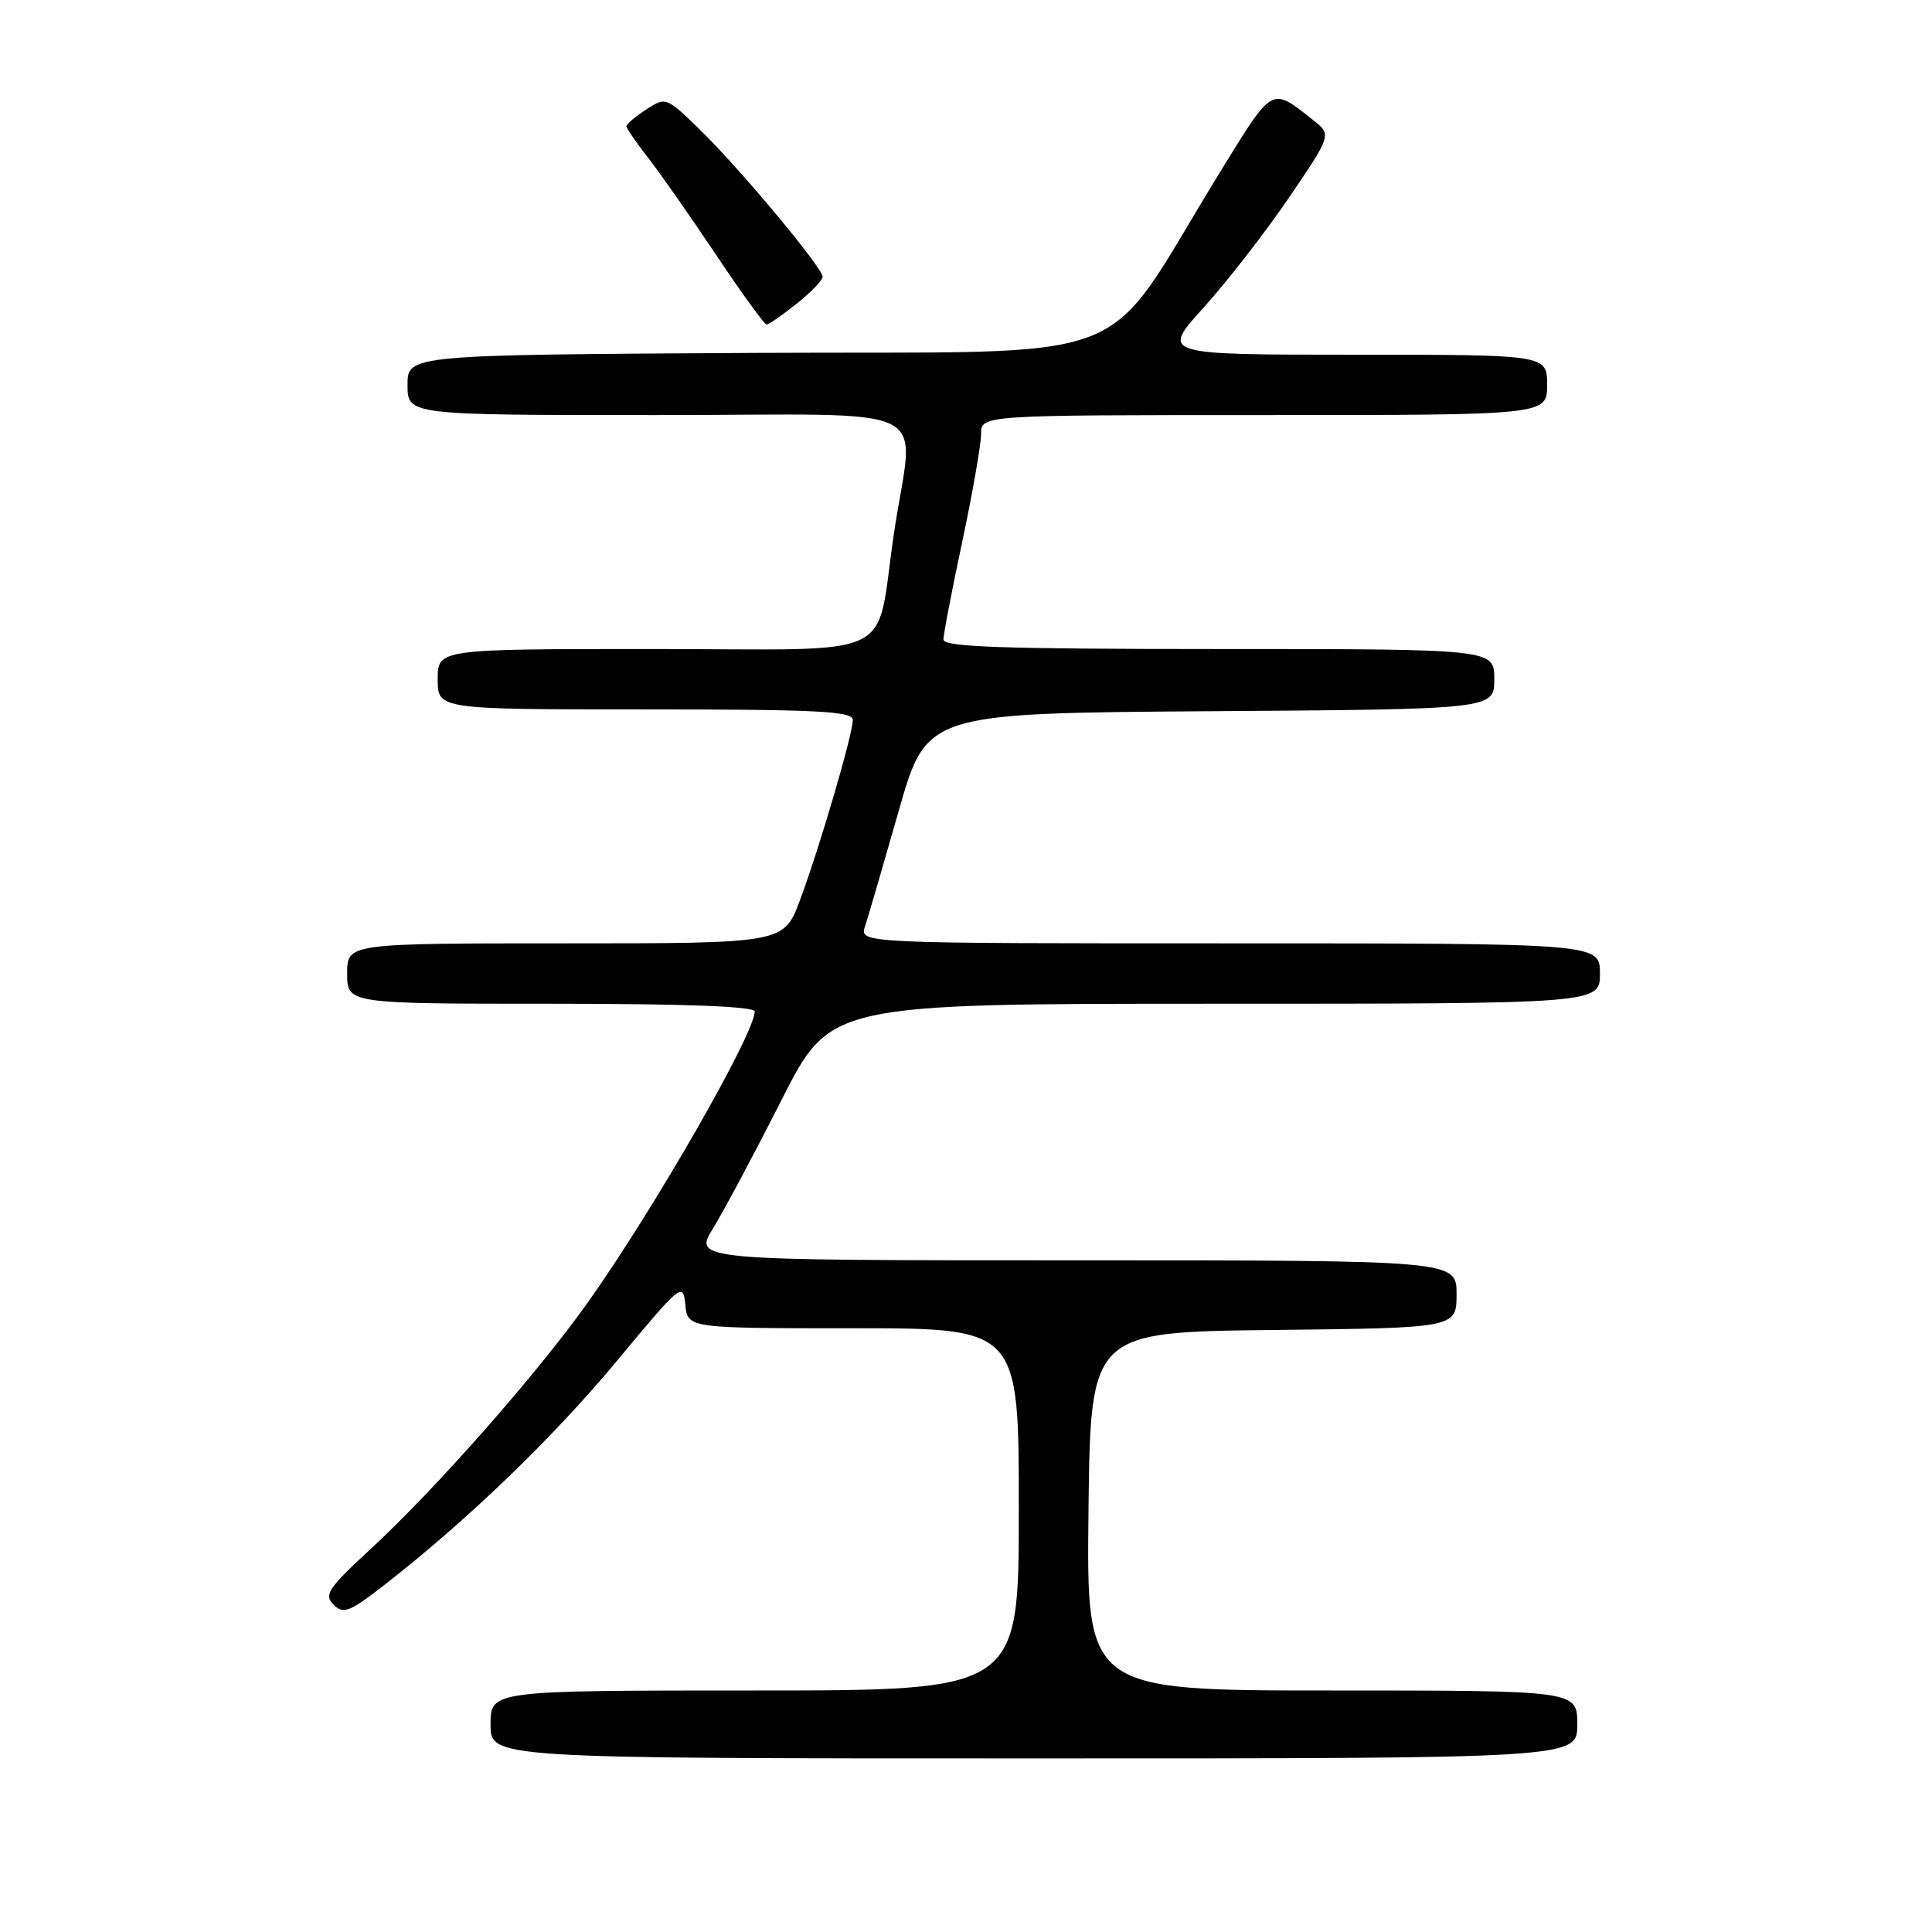 <?xml version="1.0" encoding="UTF-8" standalone="no"?>
<!DOCTYPE svg PUBLIC "-//W3C//DTD SVG 1.1//EN" "http://www.w3.org/Graphics/SVG/1.1/DTD/svg11.dtd" >
<svg xmlns="http://www.w3.org/2000/svg" xmlns:xlink="http://www.w3.org/1999/xlink" version="1.1" viewBox="0 0 256 256">
 <g >
 <path fill="currentColor"
d=" M 209.00 228.50 C 209.00 224.00 209.00 224.00 176.48 224.00 C 143.96 224.00 143.96 224.00 144.23 200.25 C 144.50 176.50 144.50 176.50 168.75 176.23 C 193.00 175.96 193.00 175.96 193.00 171.48 C 193.00 167.00 193.00 167.00 142.44 167.00 C 91.89 167.00 91.89 167.00 94.49 162.75 C 95.93 160.41 100.01 152.76 103.56 145.75 C 110.01 133.00 110.01 133.00 161.01 133.00 C 212.00 133.00 212.00 133.00 212.00 129.00 C 212.00 125.00 212.00 125.00 162.93 125.00 C 113.87 125.00 113.87 125.00 114.62 122.75 C 115.03 121.51 117.03 114.65 119.07 107.50 C 122.77 94.50 122.77 94.50 160.39 94.24 C 198.00 93.98 198.00 93.98 198.00 89.99 C 198.00 86.00 198.00 86.00 161.50 86.00 C 132.96 86.00 125.00 85.73 125.01 84.75 C 125.01 84.06 126.13 78.21 127.51 71.75 C 128.88 65.28 130.00 58.87 130.00 57.50 C 130.00 55.00 130.00 55.00 167.50 55.00 C 205.00 55.00 205.00 55.00 205.00 51.00 C 205.00 47.00 205.00 47.00 179.42 47.00 C 153.83 47.00 153.83 47.00 159.49 40.75 C 162.60 37.31 167.69 30.75 170.80 26.18 C 176.46 17.85 176.46 17.85 173.98 15.90 C 168.39 11.49 168.75 11.29 161.67 22.79 C 145.41 49.21 152.43 46.47 100.24 46.76 C 54.00 47.02 54.00 47.02 54.00 51.01 C 54.00 55.00 54.00 55.00 87.00 55.00 C 125.15 55.00 121.08 52.97 118.45 70.69 C 115.91 87.82 119.70 86.00 86.52 86.00 C 58.00 86.00 58.00 86.00 58.00 90.00 C 58.00 94.00 58.00 94.00 85.50 94.00 C 108.29 94.00 113.00 94.24 113.00 95.39 C 113.00 97.31 108.59 112.34 106.00 119.28 C 103.86 125.00 103.86 125.00 74.93 125.00 C 46.00 125.00 46.00 125.00 46.00 129.00 C 46.00 133.00 46.00 133.00 73.00 133.00 C 90.83 133.00 100.00 133.35 100.00 134.03 C 100.00 136.97 86.66 160.23 77.91 172.55 C 71.10 182.13 57.80 197.22 49.03 205.33 C 43.46 210.47 42.90 211.32 44.20 212.63 C 45.51 213.94 46.32 213.61 51.09 209.89 C 62.04 201.35 73.41 190.38 81.84 180.21 C 90.27 170.06 90.51 169.87 90.81 172.89 C 91.13 176.00 91.13 176.00 113.06 176.00 C 135.00 176.00 135.00 176.00 135.00 200.00 C 135.00 224.00 135.00 224.00 100.00 224.00 C 65.00 224.00 65.00 224.00 65.00 228.50 C 65.00 233.00 65.00 233.00 137.00 233.00 C 209.00 233.00 209.00 233.00 209.00 228.50 Z  M 105.55 40.25 C 107.45 38.74 109.00 37.13 109.00 36.67 C 109.00 35.47 97.96 22.25 92.71 17.15 C 88.26 12.84 88.21 12.82 85.61 14.52 C 84.18 15.46 83.00 16.45 83.00 16.72 C 83.00 16.99 84.28 18.85 85.84 20.86 C 87.41 22.86 91.47 28.66 94.87 33.75 C 98.27 38.84 101.29 43.00 101.58 43.00 C 101.87 43.00 103.66 41.76 105.55 40.25 Z "/>
</g>
</svg>